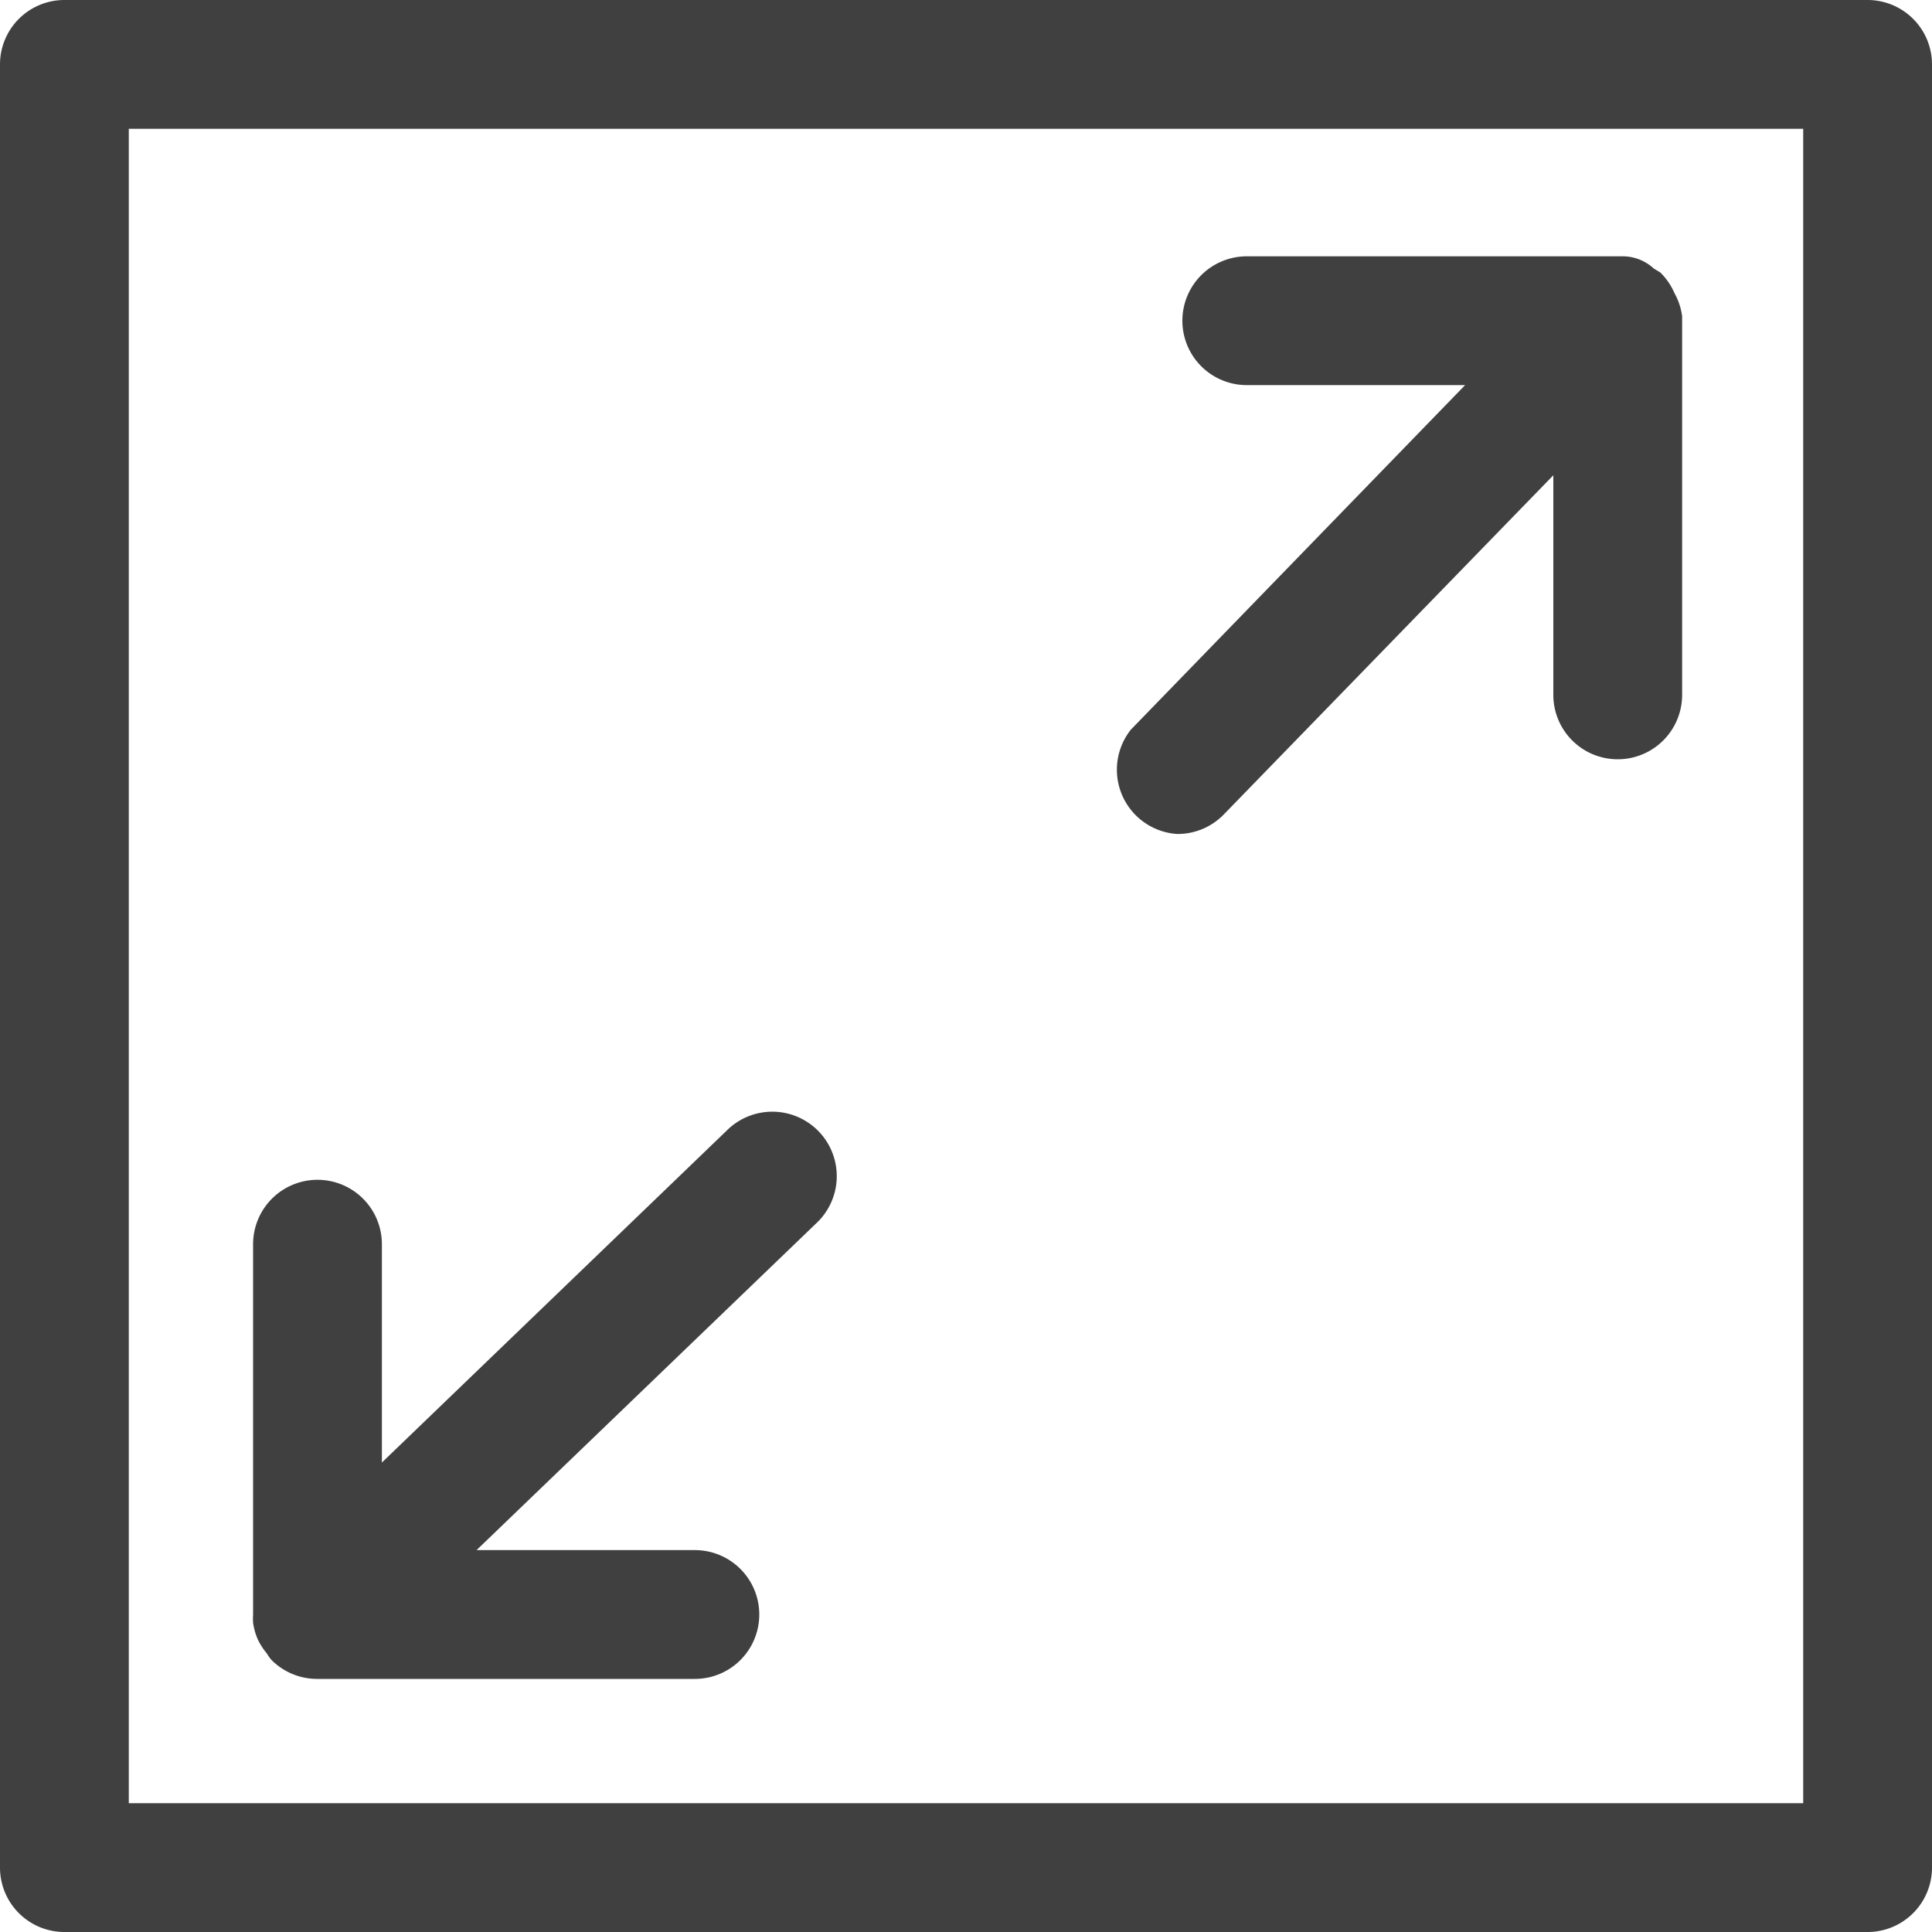 <?xml version="1.0" encoding="UTF-8" standalone="no"?>
<svg
   data-name="Layer 1"
   viewBox="0 0 30 30"
   x="0px"
   y="0px"
   version="1.1"
   id="svg14"
   sodipodi:docname="size-box.svg"
   width="30"
   height="30"
   inkscape:version="1.1.2 (0a00cf5339, 2022-02-04)"
   xmlns:inkscape="http://www.inkscape.org/namespaces/inkscape"
   xmlns:sodipodi="http://sodipodi.sourceforge.net/DTD/sodipodi-0.dtd"
   xmlns="http://www.w3.org/2000/svg"
   xmlns:svg="http://www.w3.org/2000/svg"
   xmlns:rdf="http://www.w3.org/1999/02/22-rdf-syntax-ns#"
   xmlns:cc="http://creativecommons.org/ns#"
   xmlns:dc="http://purl.org/dc/elements/1.1/">
  <defs
     id="defs18" />
  <sodipodi:namedview
     id="namedview16"
     pagecolor="#ffffff"
     bordercolor="#666666"
     borderopacity="1.0"
     inkscape:pageshadow="2"
     inkscape:pageopacity="0.0"
     inkscape:pagecheckerboard="0"
     showgrid="false"
     fit-margin-top="0"
     fit-margin-left="0"
     fit-margin-right="0"
     fit-margin-bottom="0"
     inkscape:zoom="19.025"
     inkscape:cx="14.980289"
     inkscape:cy="15.21682"
     inkscape:window-width="1850"
     inkscape:window-height="1025"
     inkscape:window-x="1990"
     inkscape:window-y="27"
     inkscape:window-maximized="1"
     inkscape:current-layer="svg14" />
  <title
     id="title2">UI UX</title>
  <path
     d="M 29,0 H 1 A 1,1 0 0 0 0,1 v 28 a 1,1 0 0 0 1,1 h 28 a 1,1 0 0 0 1,-1 V 1 A 1,1 0 0 0 29,0 Z M 28,28 H 2 V 2 h 26 z"
     id="path4"
     style="fill:#404040" />
  <path
     d="M 18.28,12.95 A 1,1 0 0 0 19,12.65 l 5.12,-5.27 v 3.41 a 1,1 0 0 0 2,0 v -5.88 0 A 1,1 0 0 0 26,4.55 c 0,0 0,0 0,0 v 0 A 1,1 0 0 0 25.78,4.23 v 0 L 25.68,4.17 A 0.71,0.71 0 0 0 25.2,3.98 h -0.12 -5.72 a 1,1 0 0 0 0,2 h 3.39 l -5.19,5.35 a 1,1 0 0 0 0.72,1.62 z"
     id="path6"
     style="fill:#404040" />
  <path
     d="m 4,25.45 a 1,1 0 0 0 0.14,0.22 0.93,0.93 0 0 0 0.07,0.1 v 0 a 1,1 0 0 0 0.71,0.3 h 5.87 a 1,1 0 1 0 0,-2 H 7.4 L 12.67,19 a 1.001,1.001 0 1 0 -1.39,-1.44 l -5.35,5.15 v -3.39 a 1,1 0 0 0 -2,0 v 5.75 a 0.94,0.94 0 0 0 0,0.13 1,1 0 0 0 0.07,0.25 z"
     id="path8"
     style="fill:#404040" />
</svg>

